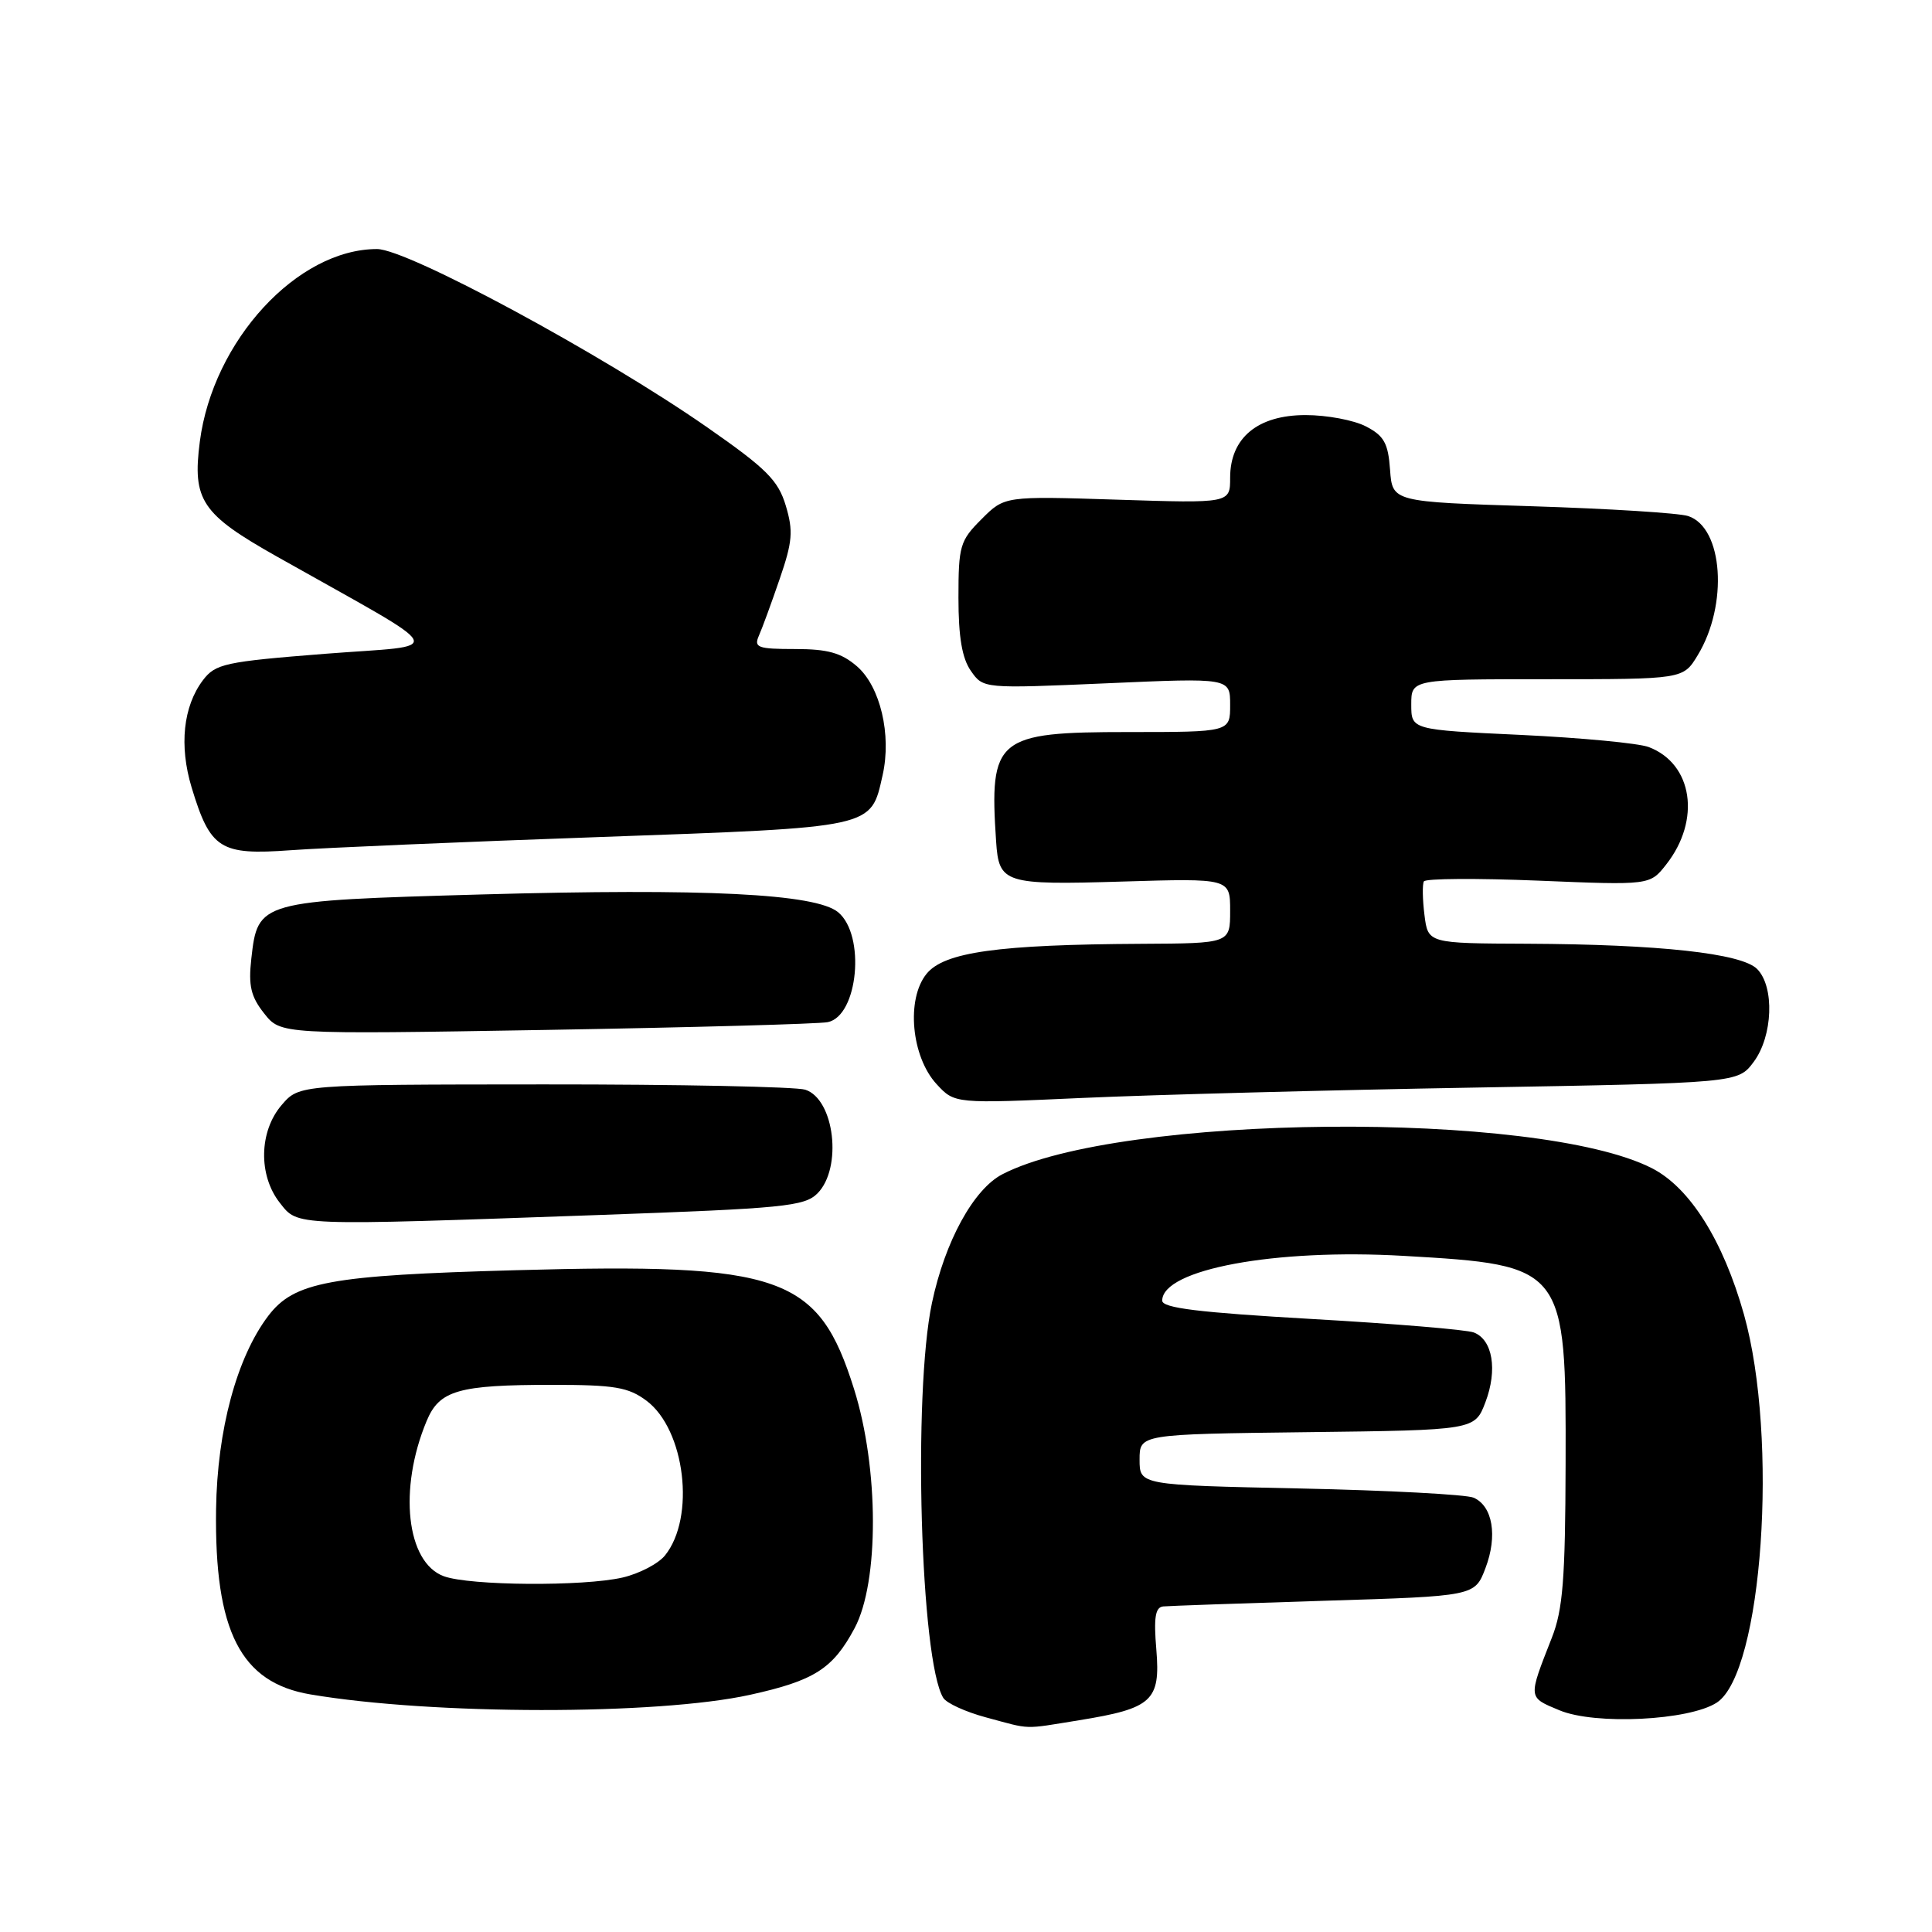 <?xml version="1.0" encoding="UTF-8" standalone="no"?>
<!DOCTYPE svg PUBLIC "-//W3C//DTD SVG 1.1//EN" "http://www.w3.org/Graphics/SVG/1.1/DTD/svg11.dtd" >
<svg xmlns="http://www.w3.org/2000/svg" xmlns:xlink="http://www.w3.org/1999/xlink" version="1.1" viewBox="0 0 256 256">
 <g >
 <path fill="currentColor"
d=" M 143.00 227.94 C 152.68 226.37 153.78 225.37 153.22 218.58 C 152.86 214.33 153.08 212.97 154.13 212.86 C 154.88 212.79 164.48 212.45 175.46 212.11 C 195.42 211.50 195.42 211.50 196.83 207.79 C 198.46 203.51 197.79 199.56 195.26 198.45 C 194.29 198.03 183.94 197.48 172.25 197.23 C 151.00 196.78 151.00 196.78 151.00 193.41 C 151.00 190.04 151.00 190.04 173.21 189.77 C 195.42 189.50 195.42 189.50 196.83 185.79 C 198.45 181.52 197.79 177.52 195.29 176.56 C 194.34 176.19 184.66 175.39 173.78 174.77 C 158.83 173.91 154.00 173.32 154.00 172.34 C 154.00 168.20 168.95 165.42 186.00 166.41 C 207.38 167.64 207.52 167.82 207.45 194.00 C 207.41 209.23 207.09 213.29 205.63 217.00 C 202.46 225.09 202.43 224.87 206.63 226.62 C 211.35 228.60 223.85 227.98 227.49 225.60 C 233.54 221.63 235.70 190.61 231.08 174.16 C 228.32 164.37 223.92 157.37 218.90 154.80 C 203.80 147.08 148.30 147.59 132.83 155.59 C 129.01 157.56 125.21 164.49 123.49 172.64 C 120.95 184.64 121.96 220.08 124.99 224.98 C 125.42 225.68 127.96 226.84 130.64 227.56 C 136.74 229.20 135.43 229.16 143.00 227.94 Z  M 99.39 224.57 C 107.91 222.69 110.36 221.13 113.24 215.74 C 116.50 209.63 116.47 194.58 113.17 184.07 C 108.44 169.01 103.66 167.33 68.32 168.31 C 43.63 168.99 38.97 169.85 35.53 174.38 C 31.37 179.88 28.78 189.48 28.63 200.00 C 28.41 216.16 31.88 222.96 41.14 224.52 C 57.32 227.26 87.10 227.28 99.39 224.57 Z  M 79.46 160.99 C 103.83 160.12 106.59 159.85 108.31 158.14 C 111.65 154.79 110.59 145.65 106.70 144.39 C 105.49 144.00 89.91 143.68 72.08 143.69 C 39.65 143.71 39.65 143.71 37.33 146.41 C 34.32 149.90 34.21 155.73 37.07 159.37 C 39.52 162.48 38.54 162.44 79.46 160.99 Z  M 195.39 144.11 C 230.29 143.50 230.29 143.50 232.37 140.71 C 234.92 137.29 235.16 130.73 232.82 128.39 C 230.74 126.32 219.87 125.13 202.36 125.05 C 189.22 125.00 189.22 125.00 188.75 121.25 C 188.49 119.19 188.46 117.18 188.67 116.79 C 188.89 116.40 195.72 116.36 203.84 116.69 C 218.62 117.30 218.62 117.30 220.78 114.55 C 225.41 108.66 224.31 101.21 218.47 98.99 C 217.14 98.48 209.52 97.76 201.53 97.38 C 187.00 96.70 187.00 96.70 187.00 93.35 C 187.00 90.00 187.00 90.00 205.01 90.00 C 223.03 90.00 223.03 90.00 224.95 86.83 C 229.03 80.13 228.33 69.90 223.69 68.38 C 222.48 67.98 213.18 67.40 203.00 67.08 C 184.50 66.50 184.50 66.50 184.19 62.25 C 183.94 58.72 183.39 57.74 180.99 56.50 C 179.40 55.67 175.81 55.00 173.00 55.00 C 166.64 55.00 163.00 58.02 163.00 63.30 C 163.00 66.69 163.00 66.69 148.06 66.21 C 133.11 65.73 133.11 65.73 130.06 68.79 C 127.20 71.64 127.00 72.33 127.00 79.20 C 127.00 84.41 127.48 87.24 128.65 88.90 C 130.29 91.25 130.29 91.25 146.65 90.54 C 163.00 89.82 163.00 89.82 163.00 93.41 C 163.00 97.00 163.00 97.00 149.50 97.00 C 132.02 97.00 131.07 97.78 131.99 111.50 C 132.36 117.06 133.06 117.28 148.72 116.81 C 163.00 116.38 163.00 116.38 163.00 120.69 C 163.00 125.00 163.00 125.00 151.25 125.06 C 132.23 125.16 125.10 126.16 122.77 129.04 C 120.05 132.39 120.75 140.02 124.11 143.66 C 126.50 146.25 126.50 146.25 143.50 145.48 C 152.85 145.06 176.20 144.44 195.39 144.11 Z  M 109.68 135.44 C 113.71 134.62 114.72 123.90 111.05 120.87 C 108.08 118.42 93.43 117.69 63.81 118.52 C 34.28 119.36 34.16 119.39 33.30 127.04 C 32.90 130.61 33.24 132.06 35.00 134.28 C 37.19 137.06 37.19 137.06 72.35 136.47 C 91.68 136.14 108.48 135.68 109.68 135.44 Z  M 79.50 110.91 C 116.11 109.60 115.36 109.76 116.95 102.72 C 118.16 97.36 116.64 90.95 113.54 88.28 C 111.47 86.50 109.67 86.00 105.34 86.00 C 100.42 86.00 99.87 85.80 100.55 84.25 C 100.98 83.29 102.22 79.90 103.31 76.72 C 105.01 71.78 105.13 70.37 104.12 67.00 C 103.11 63.64 101.57 62.10 93.72 56.63 C 79.84 46.96 53.99 33.00 49.96 33.00 C 39.40 33.00 28.22 45.14 26.48 58.50 C 25.47 66.28 26.70 68.12 36.68 73.74 C 60.12 86.96 59.32 85.36 43.09 86.63 C 29.78 87.68 28.55 87.95 26.89 90.13 C 24.27 93.60 23.72 98.81 25.39 104.34 C 27.87 112.52 29.16 113.34 38.50 112.66 C 42.90 112.34 61.35 111.55 79.50 110.91 Z  M 58.81 208.86 C 53.85 207.04 52.77 197.31 56.53 188.29 C 58.22 184.22 60.73 183.50 73.18 183.50 C 81.44 183.50 83.26 183.81 85.66 185.60 C 90.79 189.43 92.18 201.08 88.11 206.11 C 87.23 207.20 84.70 208.52 82.50 209.03 C 77.30 210.23 62.27 210.12 58.81 208.86 Z "/>
</g>
</svg>